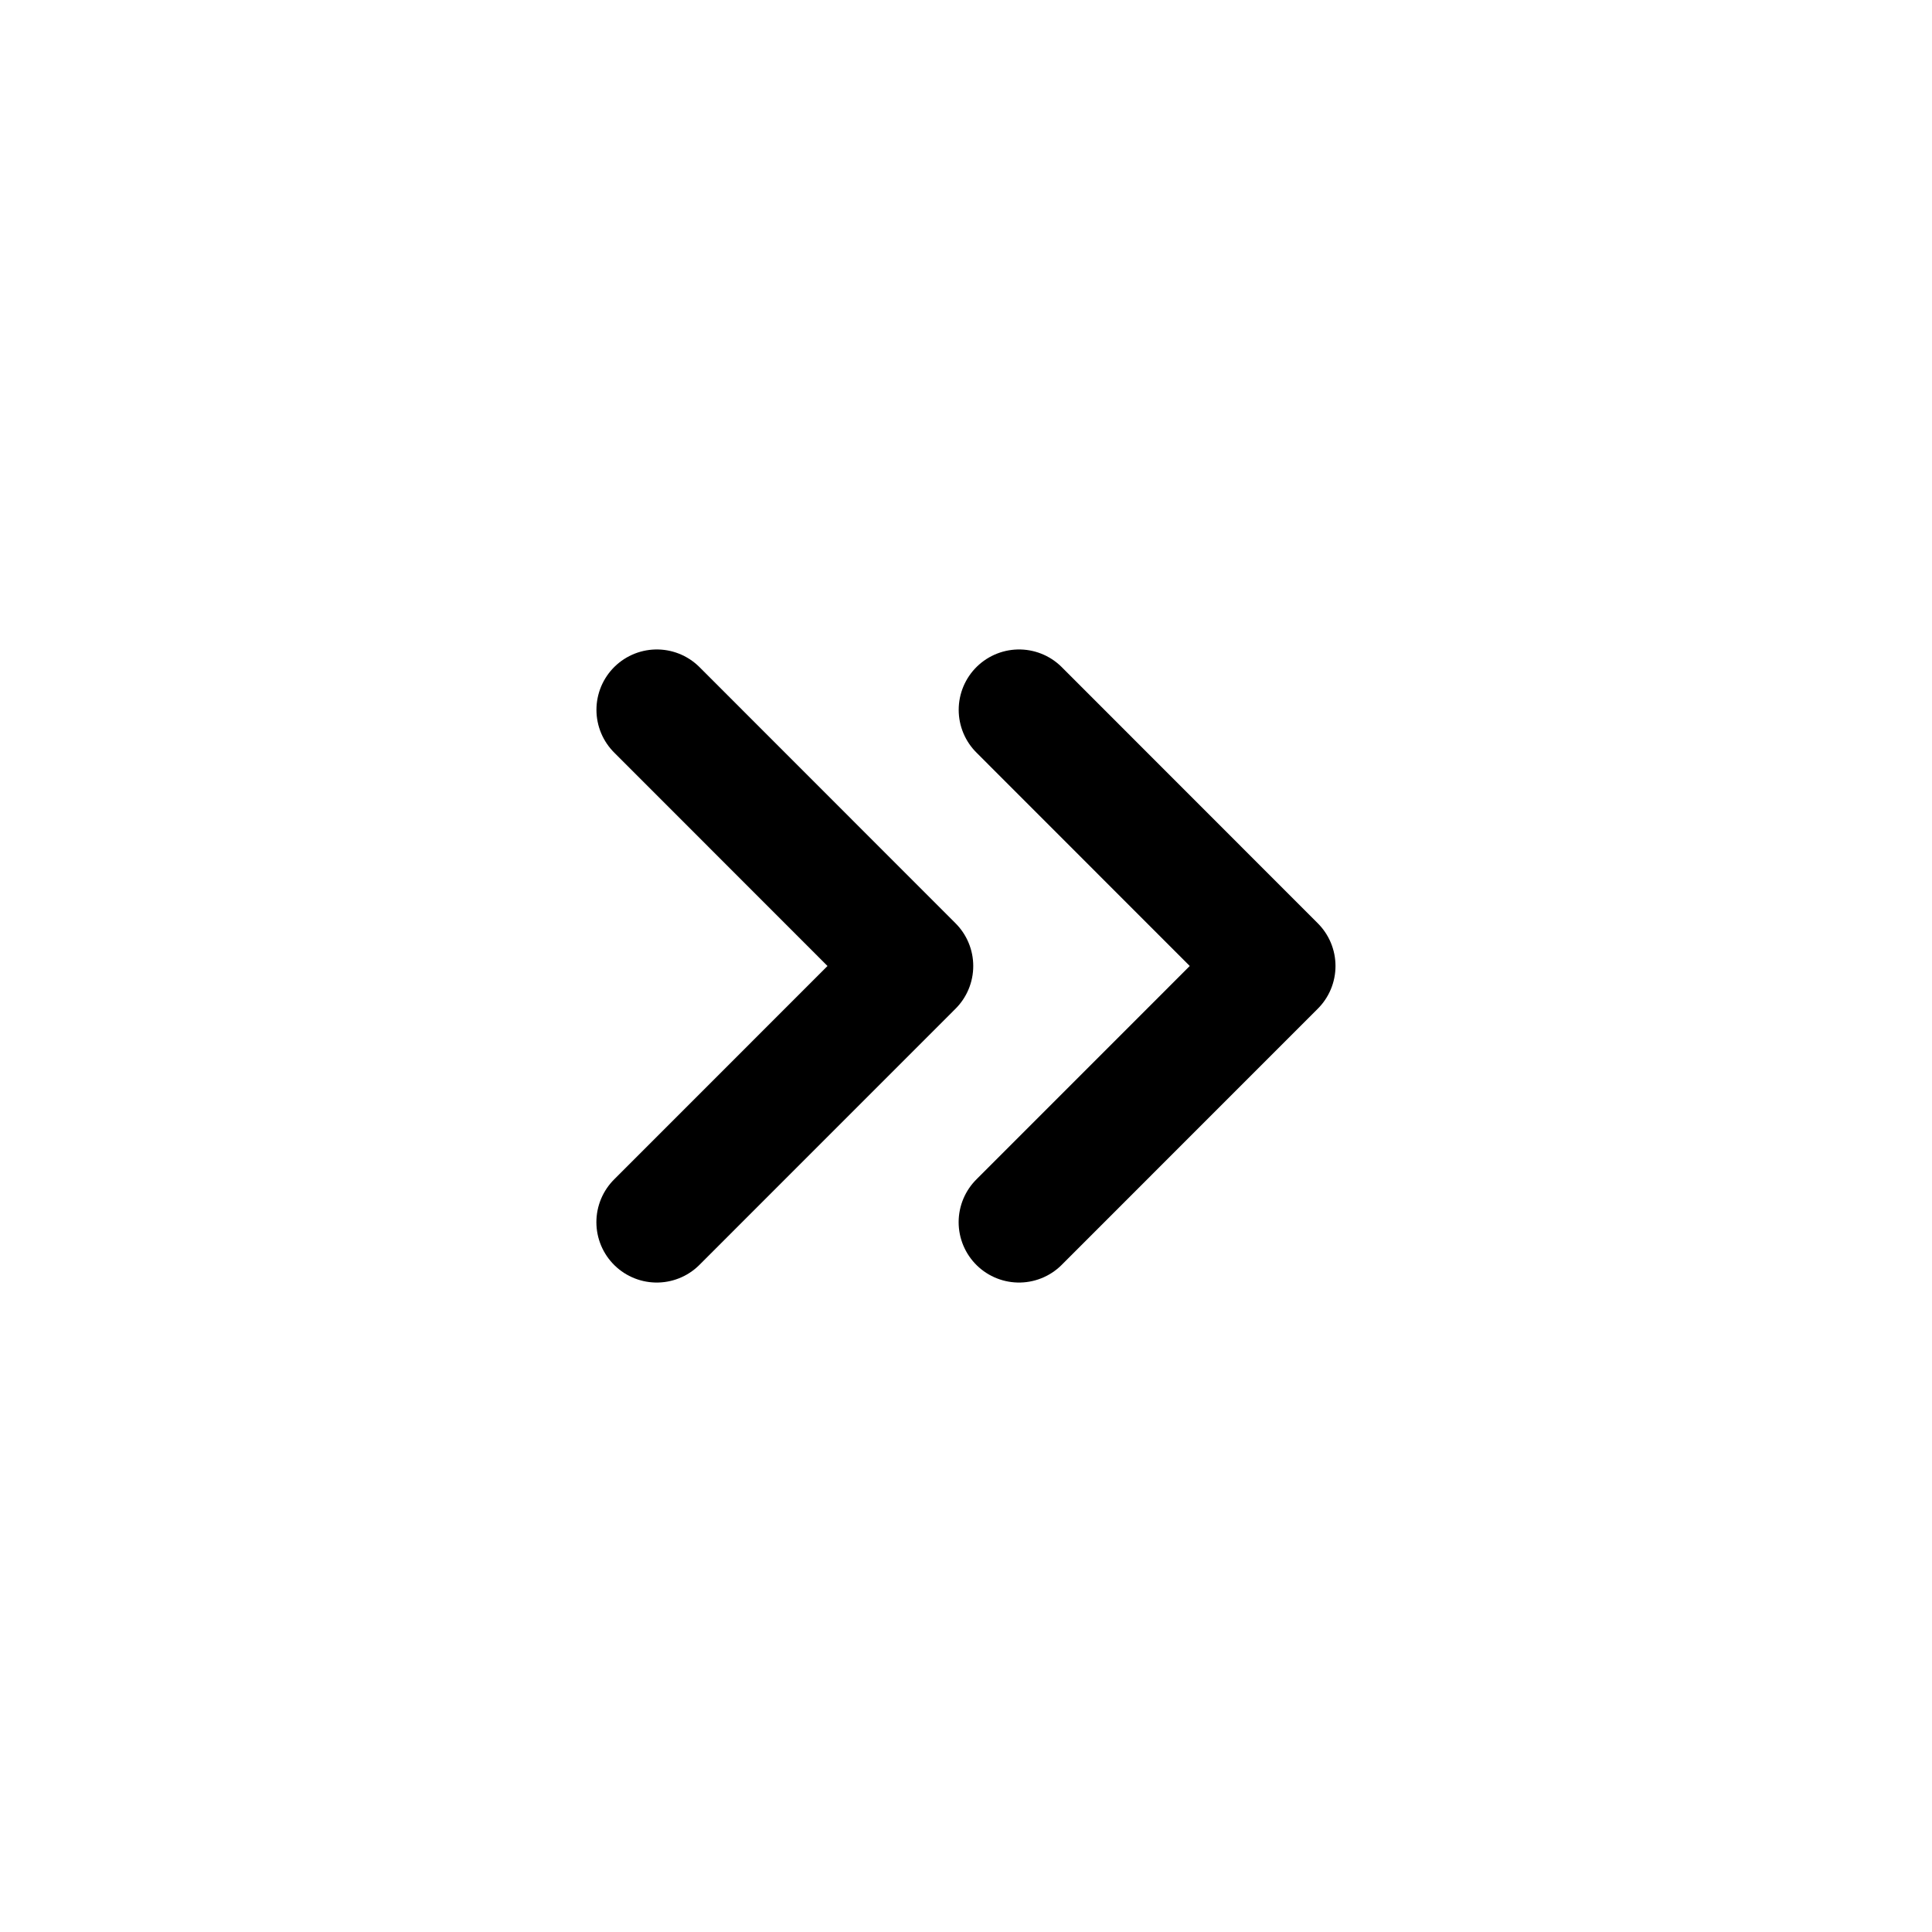 <svg width="32" height="32" fill="none" xmlns="http://www.w3.org/2000/svg"><path d="M10.879 11.757 15.12 16l-4.242 4.243M16.879 11.757 21.12 16l-4.242 4.243" stroke="#000" stroke-width="2" stroke-linecap="round" stroke-linejoin="round"/></svg>